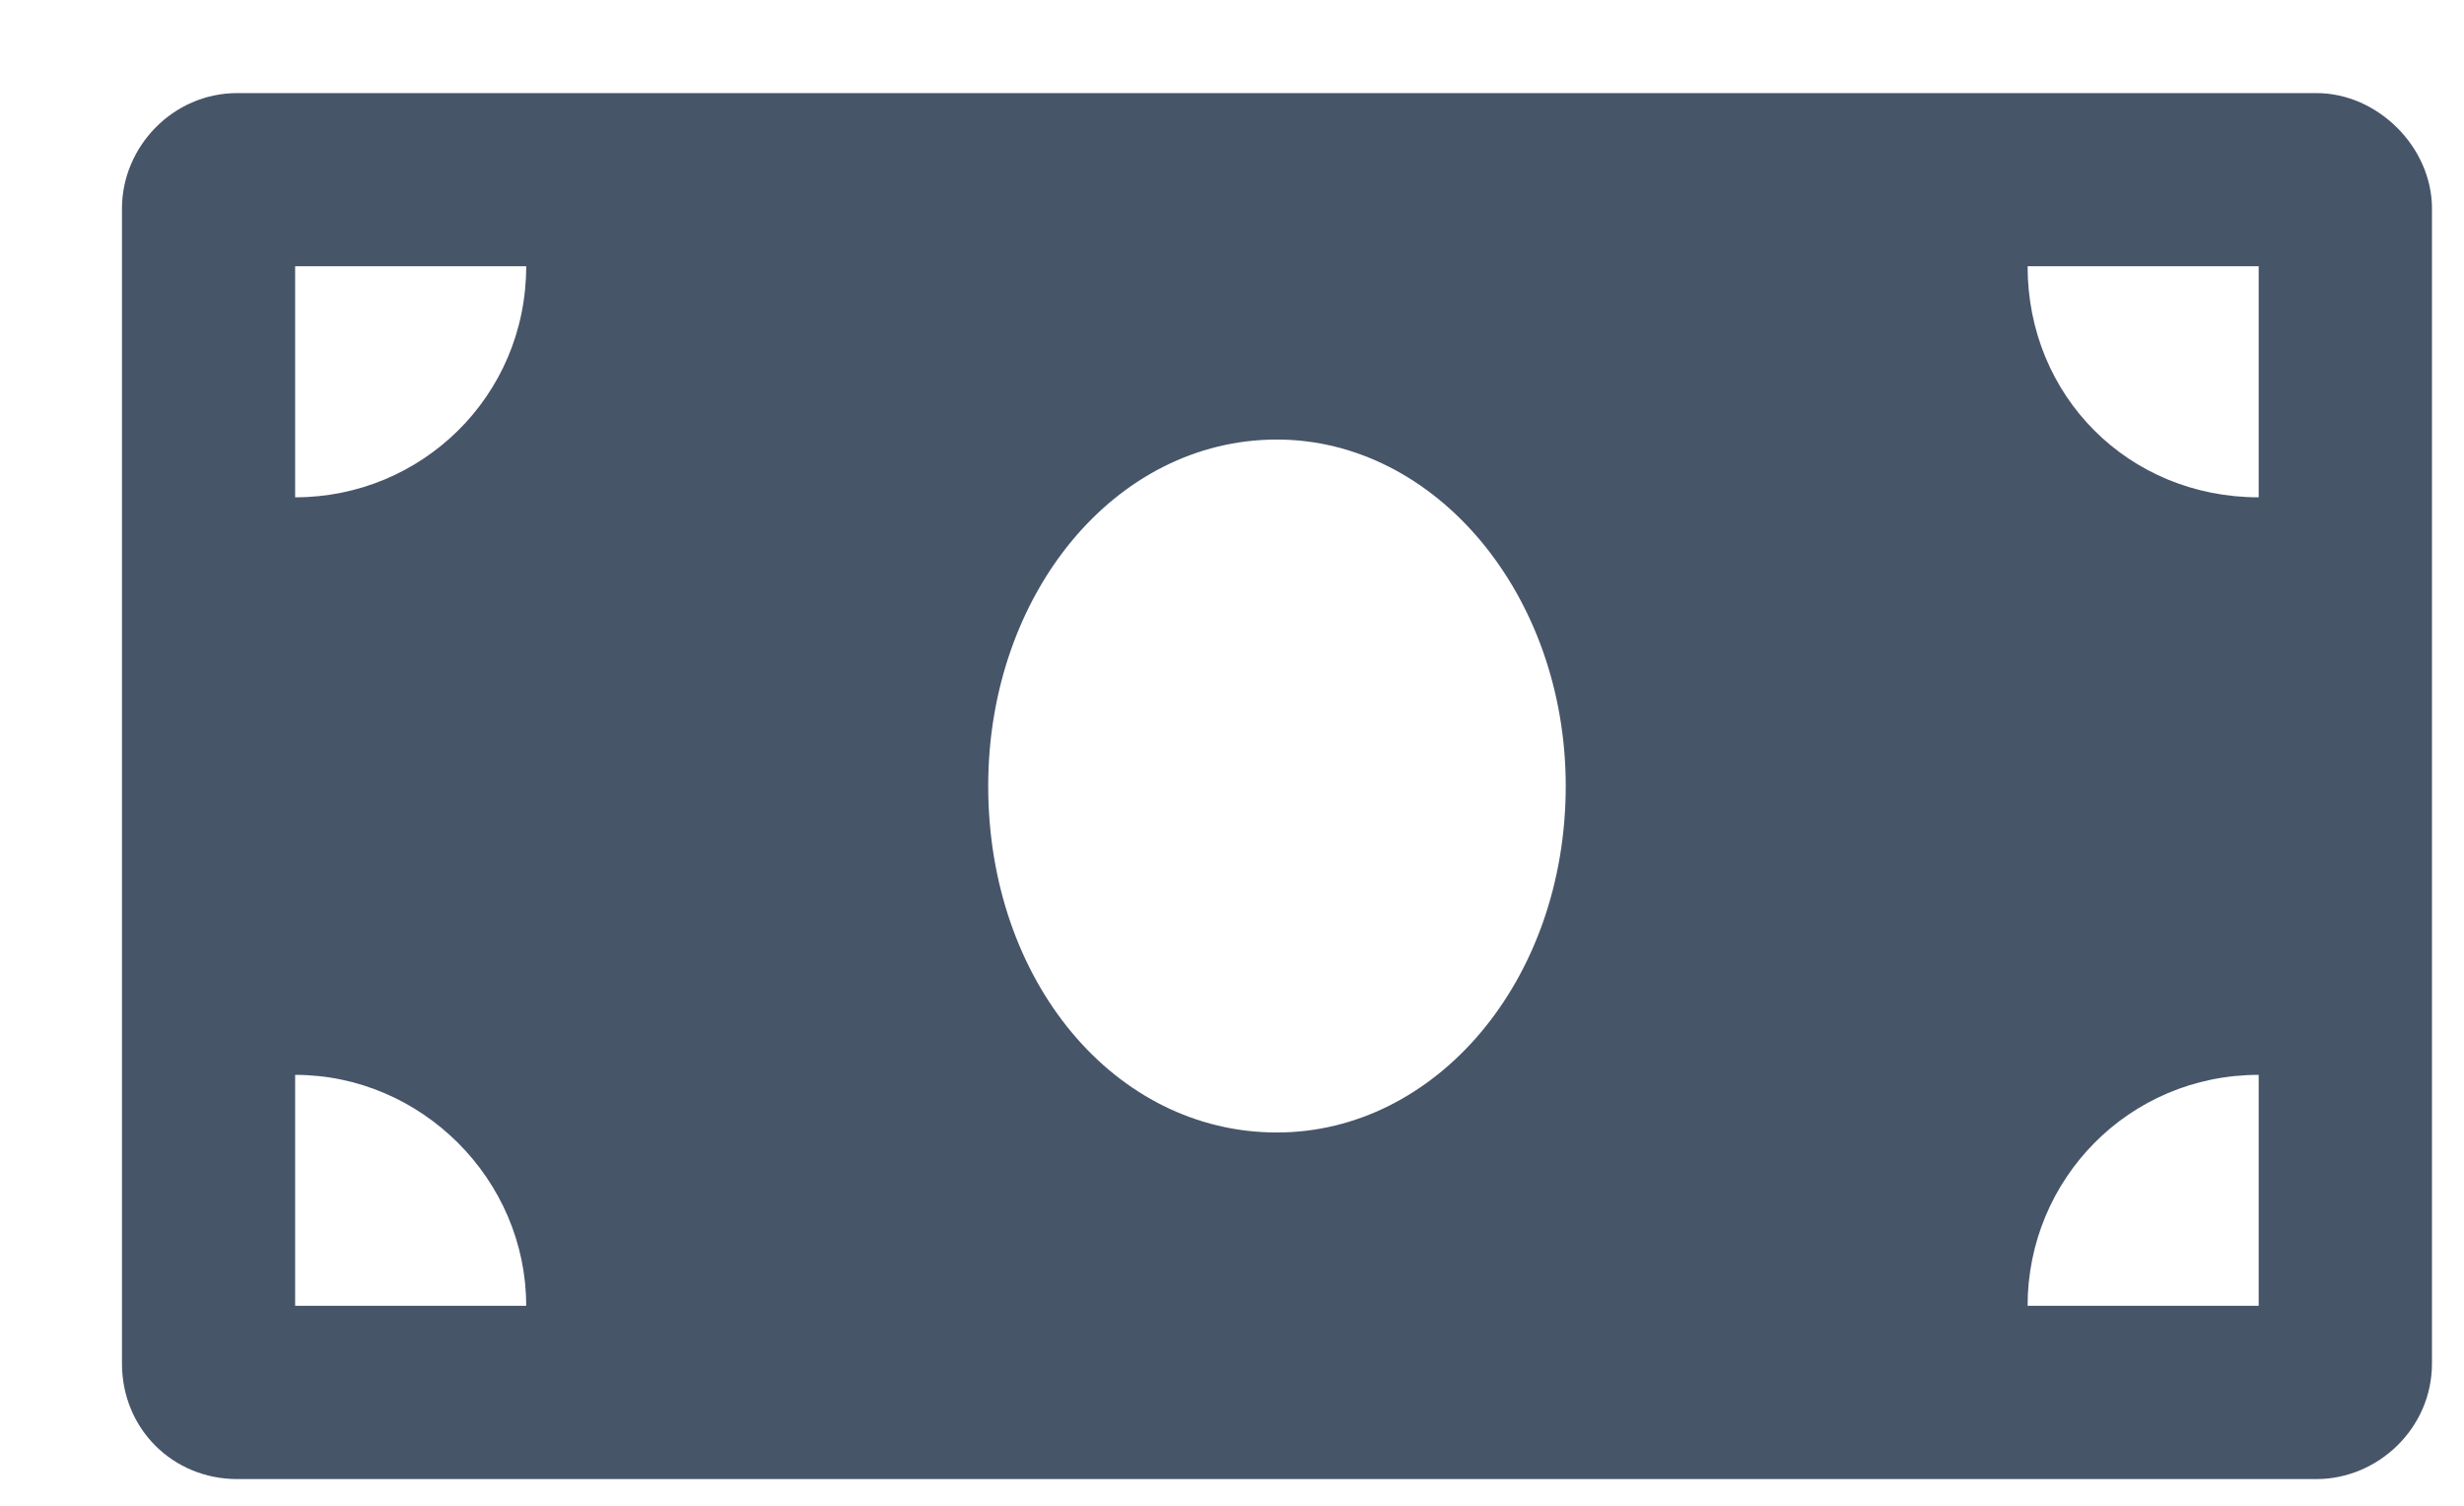<svg width="18" height="11" viewBox="0 0 18 11" fill="none" xmlns="http://www.w3.org/2000/svg">
<path d="M16.922 0.68C17.37 0.68 17.766 1.075 17.766 1.523V9.961C17.766 10.435 17.37 10.805 16.922 10.805H1.734C1.26 10.805 0.891 10.435 0.891 9.961V1.523C0.891 1.075 1.26 0.68 1.734 0.68H16.922ZM2.156 9.539H3.844C3.844 8.616 3.079 7.852 2.156 7.852V9.539ZM2.156 3.633C3.079 3.633 3.844 2.895 3.844 1.945H2.156V3.633ZM9.328 8.273C10.488 8.273 11.438 7.166 11.438 5.742C11.438 4.345 10.488 3.211 9.328 3.211C8.142 3.211 7.219 4.345 7.219 5.742C7.219 7.166 8.142 8.273 9.328 8.273ZM16.5 9.539V7.852C15.551 7.852 14.812 8.616 14.812 9.539H16.5ZM16.5 3.633V1.945H14.812C14.812 2.895 15.551 3.633 16.5 3.633Z" fill="#475569"/>
</svg>
